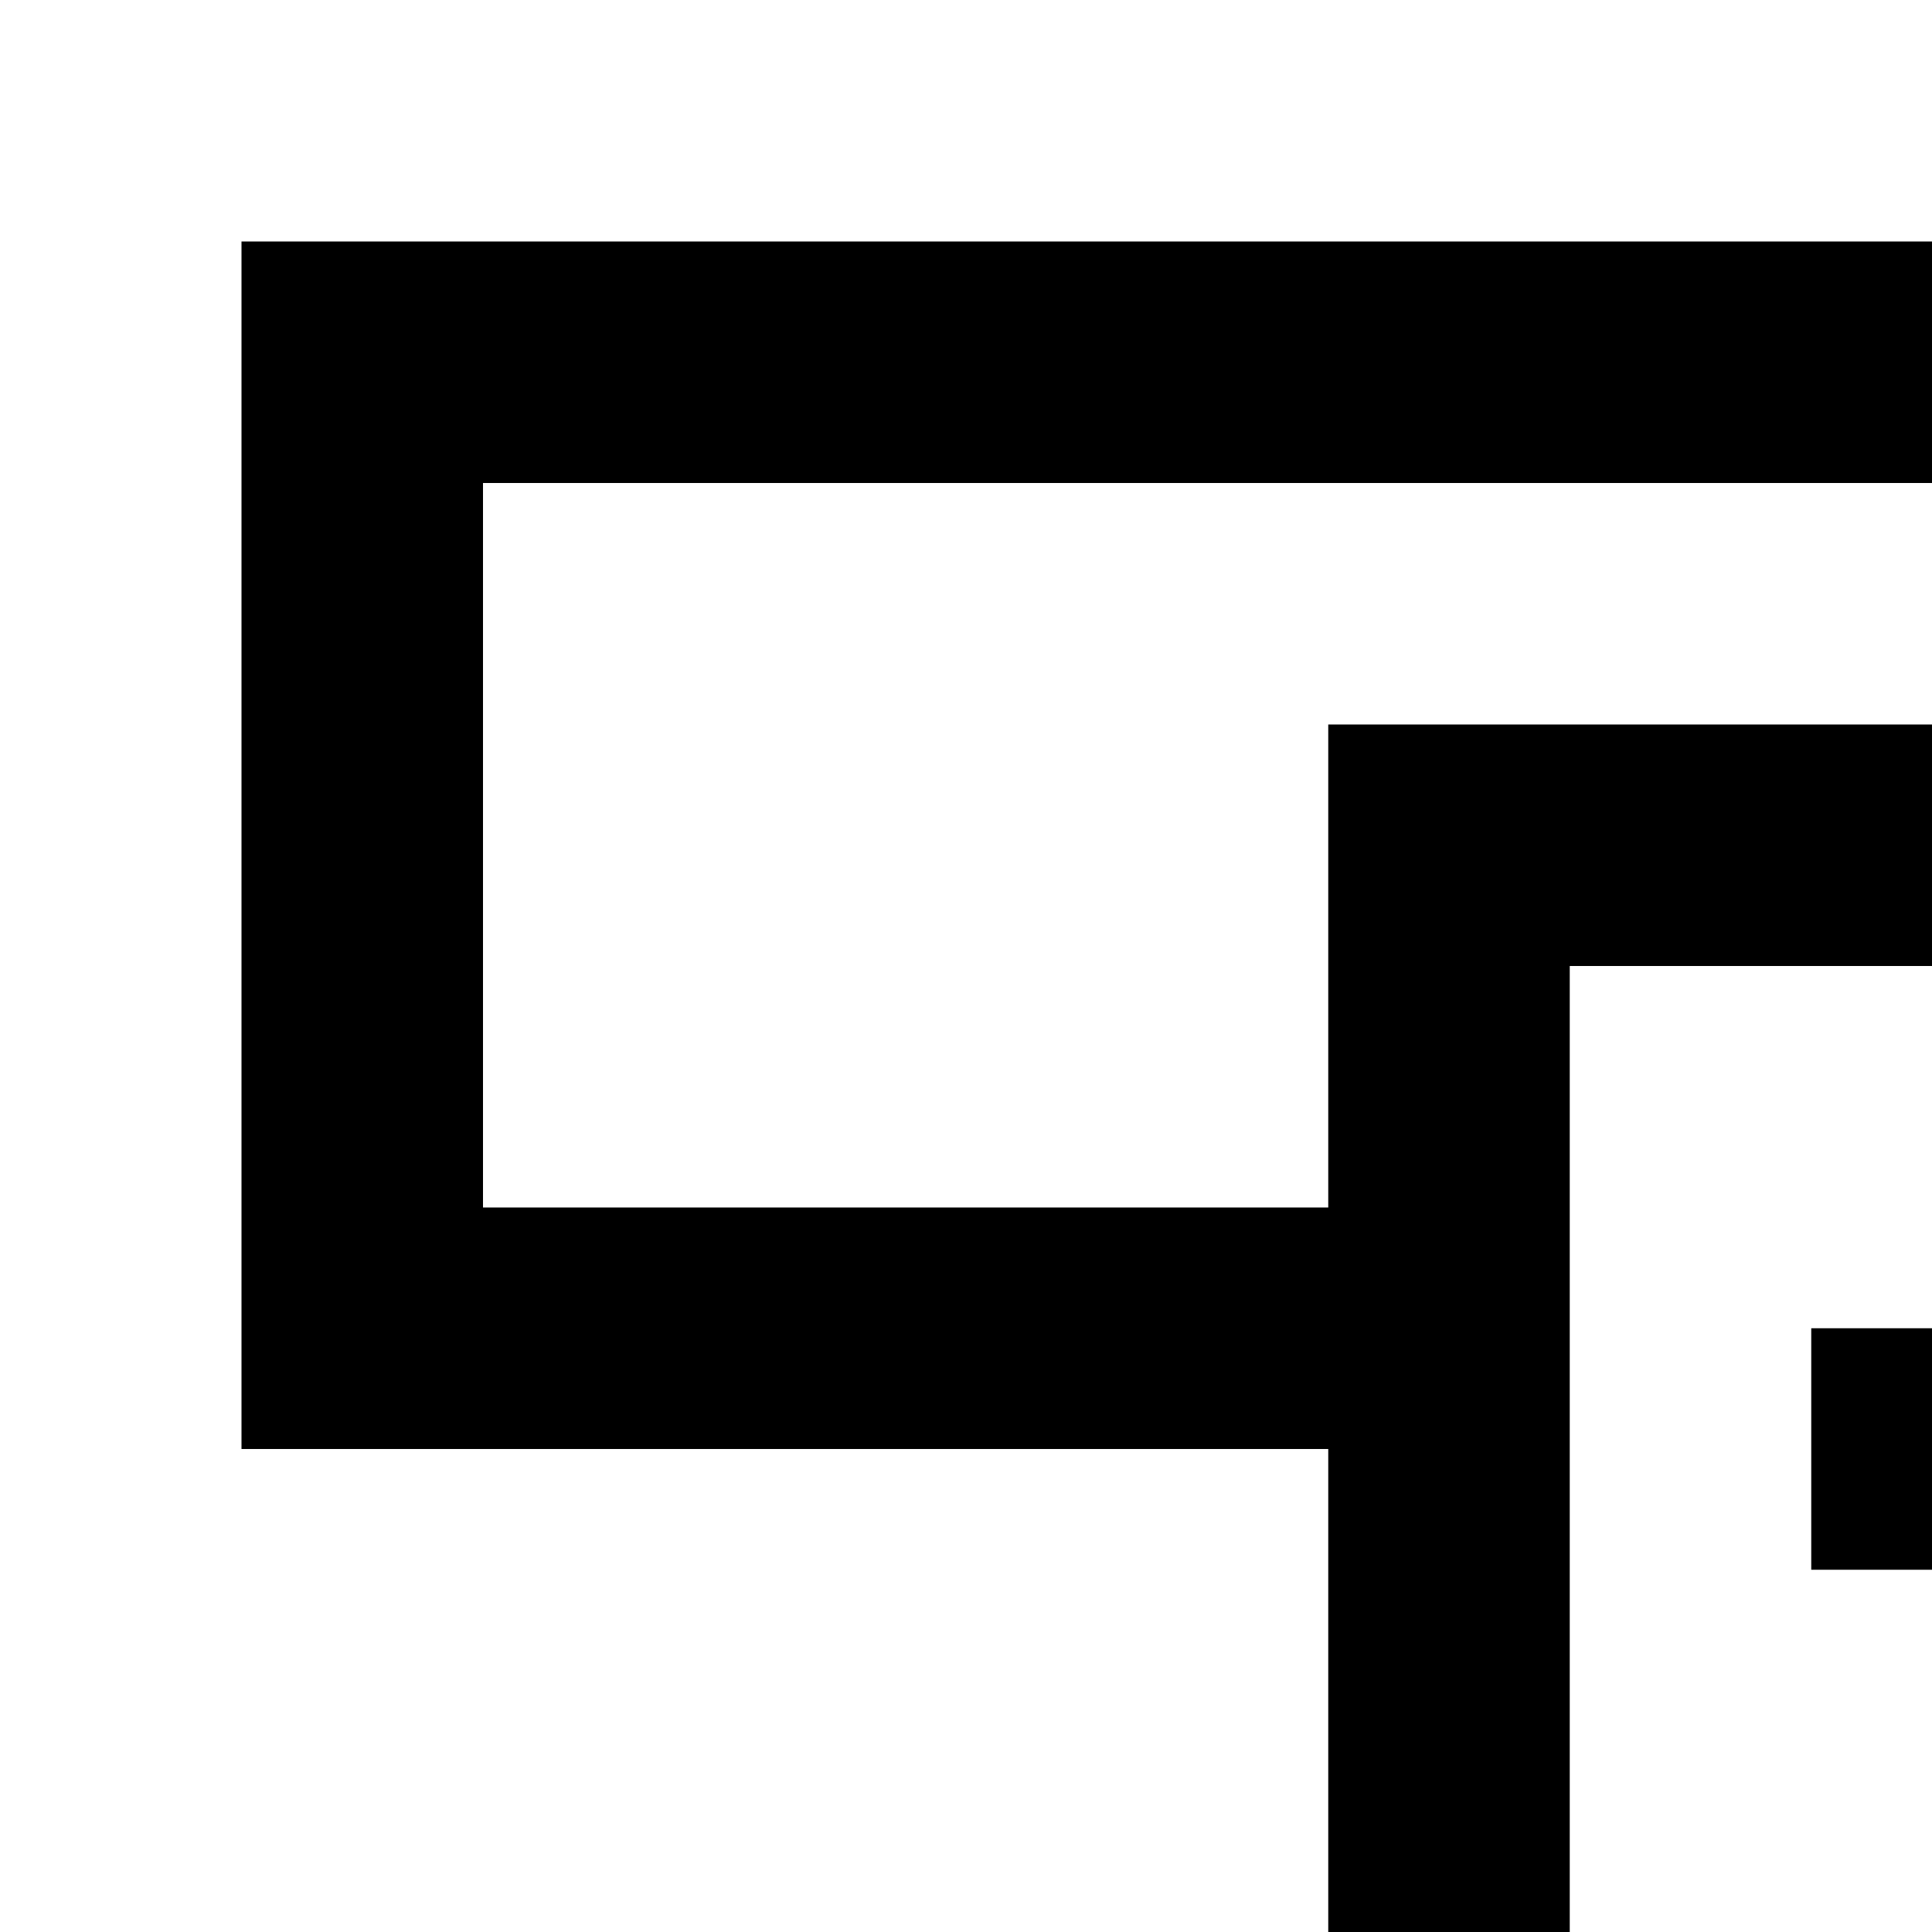 <svg xmlns="http://www.w3.org/2000/svg" viewBox="0 0 16 16"><path d="M26,6V2H2V12h9V30H30V6ZM4,10V4H24V6H11v4ZM28,28H13V8H28Z"/><path d="M15 11H17V13H15zM19 11H26V13H19zM15 17H17V19H15zM19 17H26V19H19zM15 23H17V25H15zM19 23H26V25H19z"/></svg>